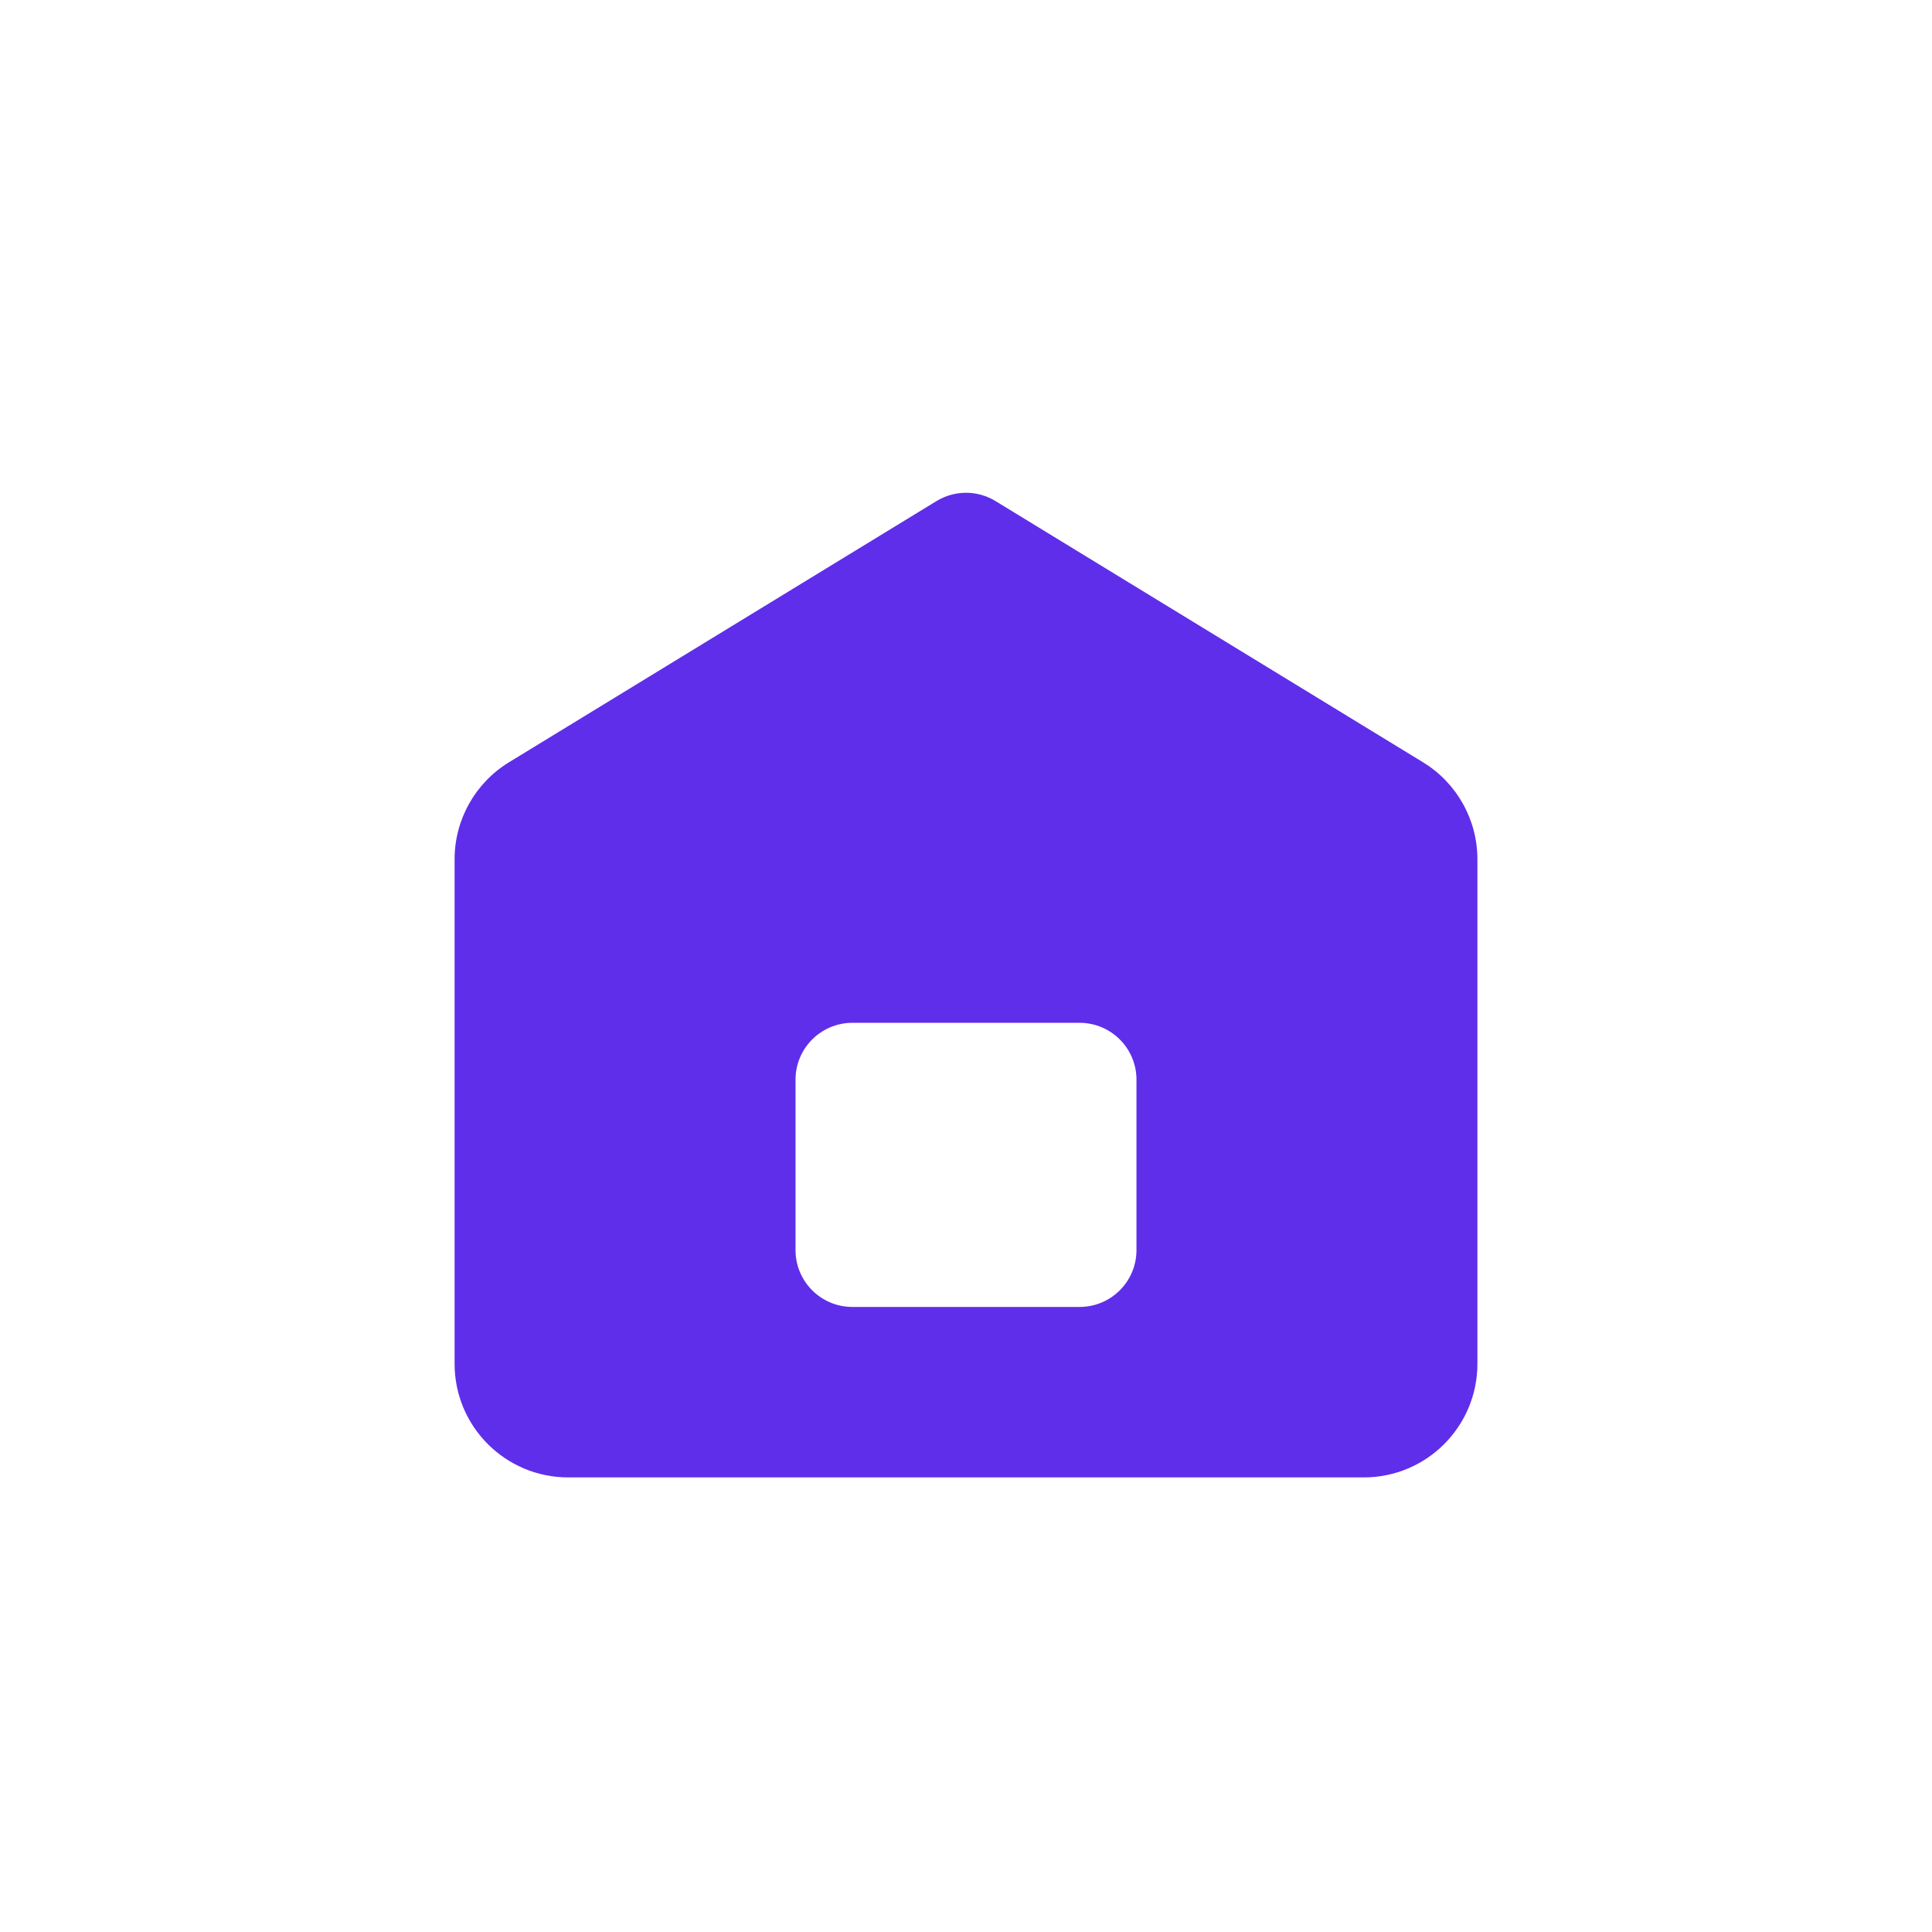 <svg width="34" height="34" viewBox="0 0 34 34" fill="none" xmlns="http://www.w3.org/2000/svg">
<path fill-rule="evenodd" clip-rule="evenodd" d="M8.957 13.415L16.479 8.819C16.799 8.623 17.201 8.623 17.521 8.819L25.043 13.415C25.637 13.778 26 14.425 26 15.122V24C26 25.105 25.105 26 24 26L10 26C8.895 26 8 25.105 8 24L8 15.122C8 14.425 8.363 13.778 8.957 13.415ZM15 18C14.448 18 14 18.448 14 19V22C14 22.552 14.448 23 15 23H19C19.552 23 20 22.552 20 22V19C20 18.448 19.552 18 19 18H15Z" fill="#5F2EEA"/>
</svg>
